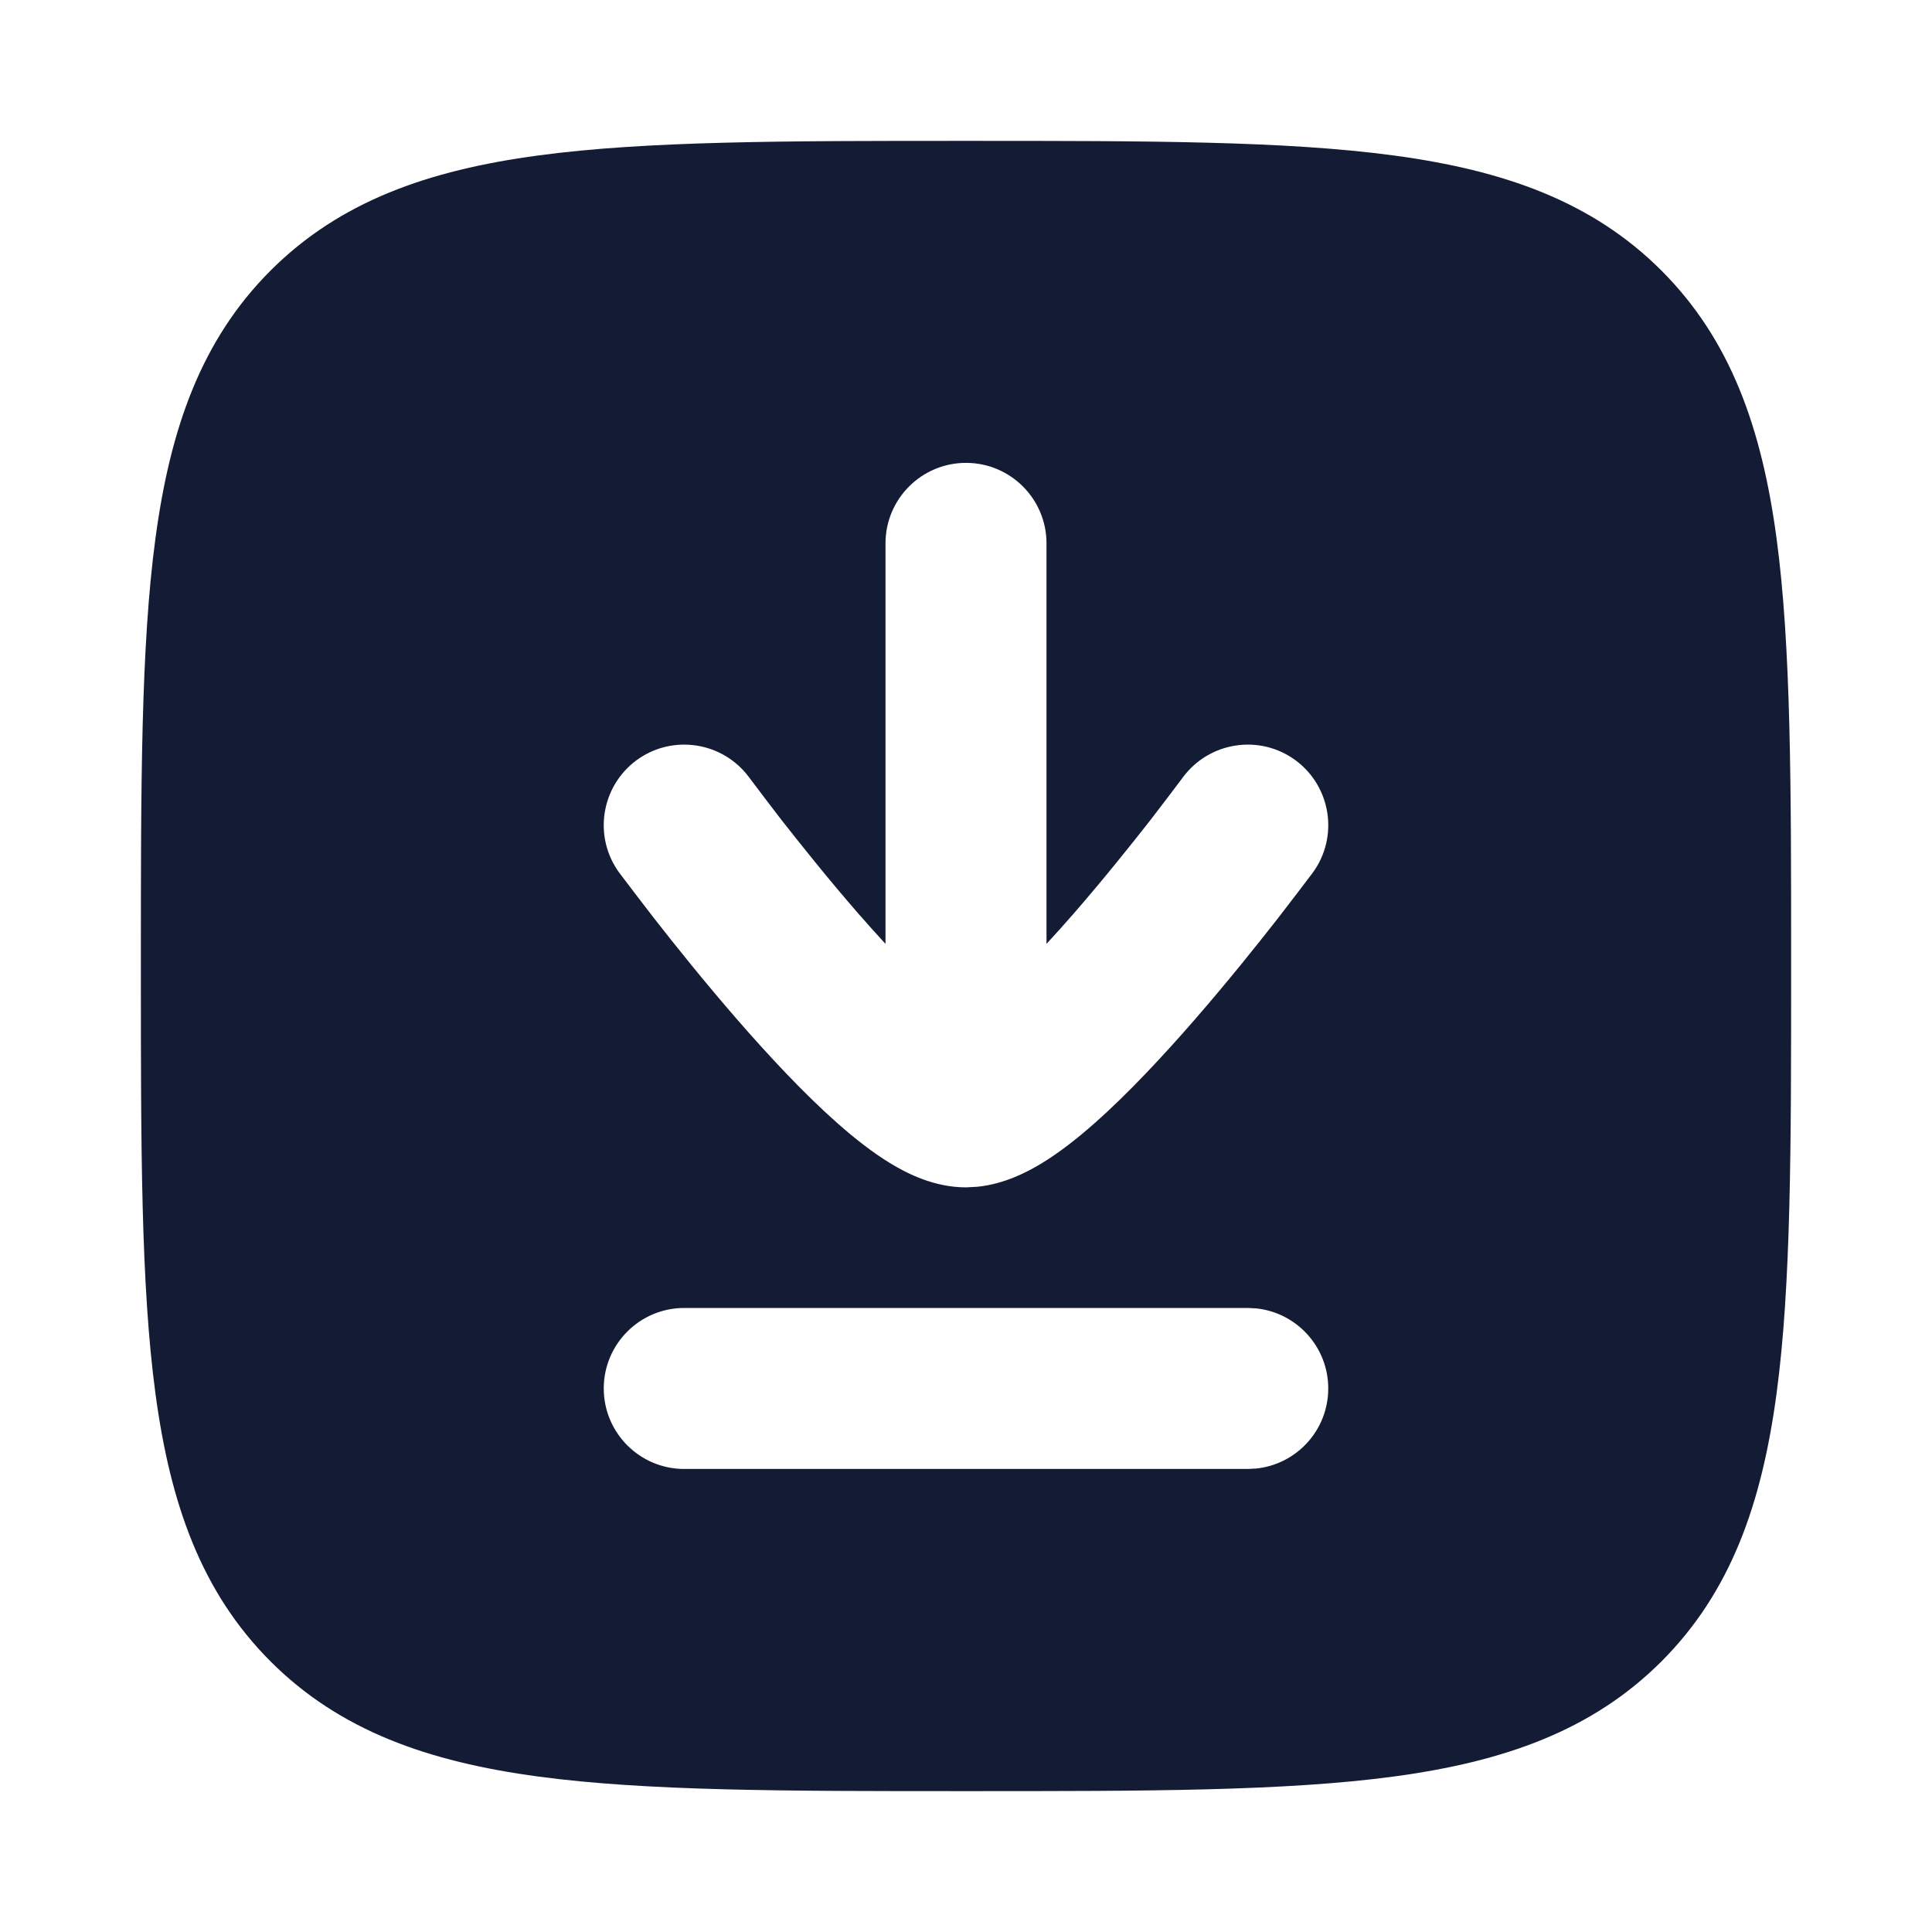 <svg width="24" height="24" viewBox="0 0 24 24" fill="none" xmlns="http://www.w3.org/2000/svg">
<path d="M12.053 1.75C14.245 1.75 15.967 1.75 17.311 1.931C18.688 2.116 19.78 2.503 20.639 3.361C21.497 4.22 21.884 5.312 22.069 6.688C22.25 8.033 22.25 9.755 22.25 11.947V12.053C22.25 14.245 22.25 15.967 22.069 17.311C21.884 18.688 21.497 19.78 20.639 20.639C19.78 21.497 18.688 21.884 17.311 22.069C15.967 22.25 14.245 22.25 12.053 22.25H11.947C9.755 22.25 8.033 22.25 6.688 22.069C5.312 21.884 4.22 21.497 3.361 20.639C2.503 19.78 2.116 18.688 1.931 17.311C1.75 15.967 1.75 14.245 1.75 12.053V11.947C1.75 9.755 1.75 8.033 1.931 6.688C2.116 5.312 2.503 4.22 3.361 3.361C4.22 2.503 5.312 2.116 6.688 1.931C8.033 1.75 9.755 1.75 11.947 1.75H12.053ZM8.5 16.248C7.948 16.248 7.5 16.696 7.5 17.248C7.5 17.8 7.948 18.248 8.5 18.248H15.5L15.602 18.243C16.107 18.192 16.5 17.766 16.5 17.248C16.5 16.731 16.107 16.304 15.602 16.253L15.5 16.248H8.5ZM12 5.75C11.448 5.75 11 6.198 11 6.75V11.725C10.887 11.602 10.772 11.475 10.659 11.345C10.294 10.925 9.955 10.501 9.705 10.182C9.581 10.022 9.375 9.749 9.306 9.657C8.978 9.213 8.352 9.117 7.907 9.444C7.463 9.772 7.367 10.398 7.694 10.843C7.769 10.942 7.997 11.243 8.129 11.412C8.392 11.749 8.754 12.2 9.149 12.655C9.54 13.105 9.982 13.581 10.402 13.952C10.611 14.137 10.838 14.317 11.068 14.456C11.272 14.579 11.606 14.75 12 14.75L12.145 14.742C12.475 14.708 12.754 14.563 12.932 14.456C13.162 14.317 13.389 14.137 13.598 13.952C14.018 13.581 14.46 13.105 14.851 12.655C15.246 12.2 15.608 11.749 15.871 11.412C16.003 11.243 16.231 10.942 16.306 10.843C16.633 10.398 16.537 9.772 16.093 9.444C15.648 9.117 15.022 9.213 14.694 9.657C14.625 9.749 14.419 10.022 14.295 10.182C14.045 10.501 13.706 10.925 13.341 11.345C13.228 11.475 13.113 11.602 13 11.725V6.75C13 6.198 12.552 5.75 12 5.75Z" fill="#141B34"/>
</svg>
